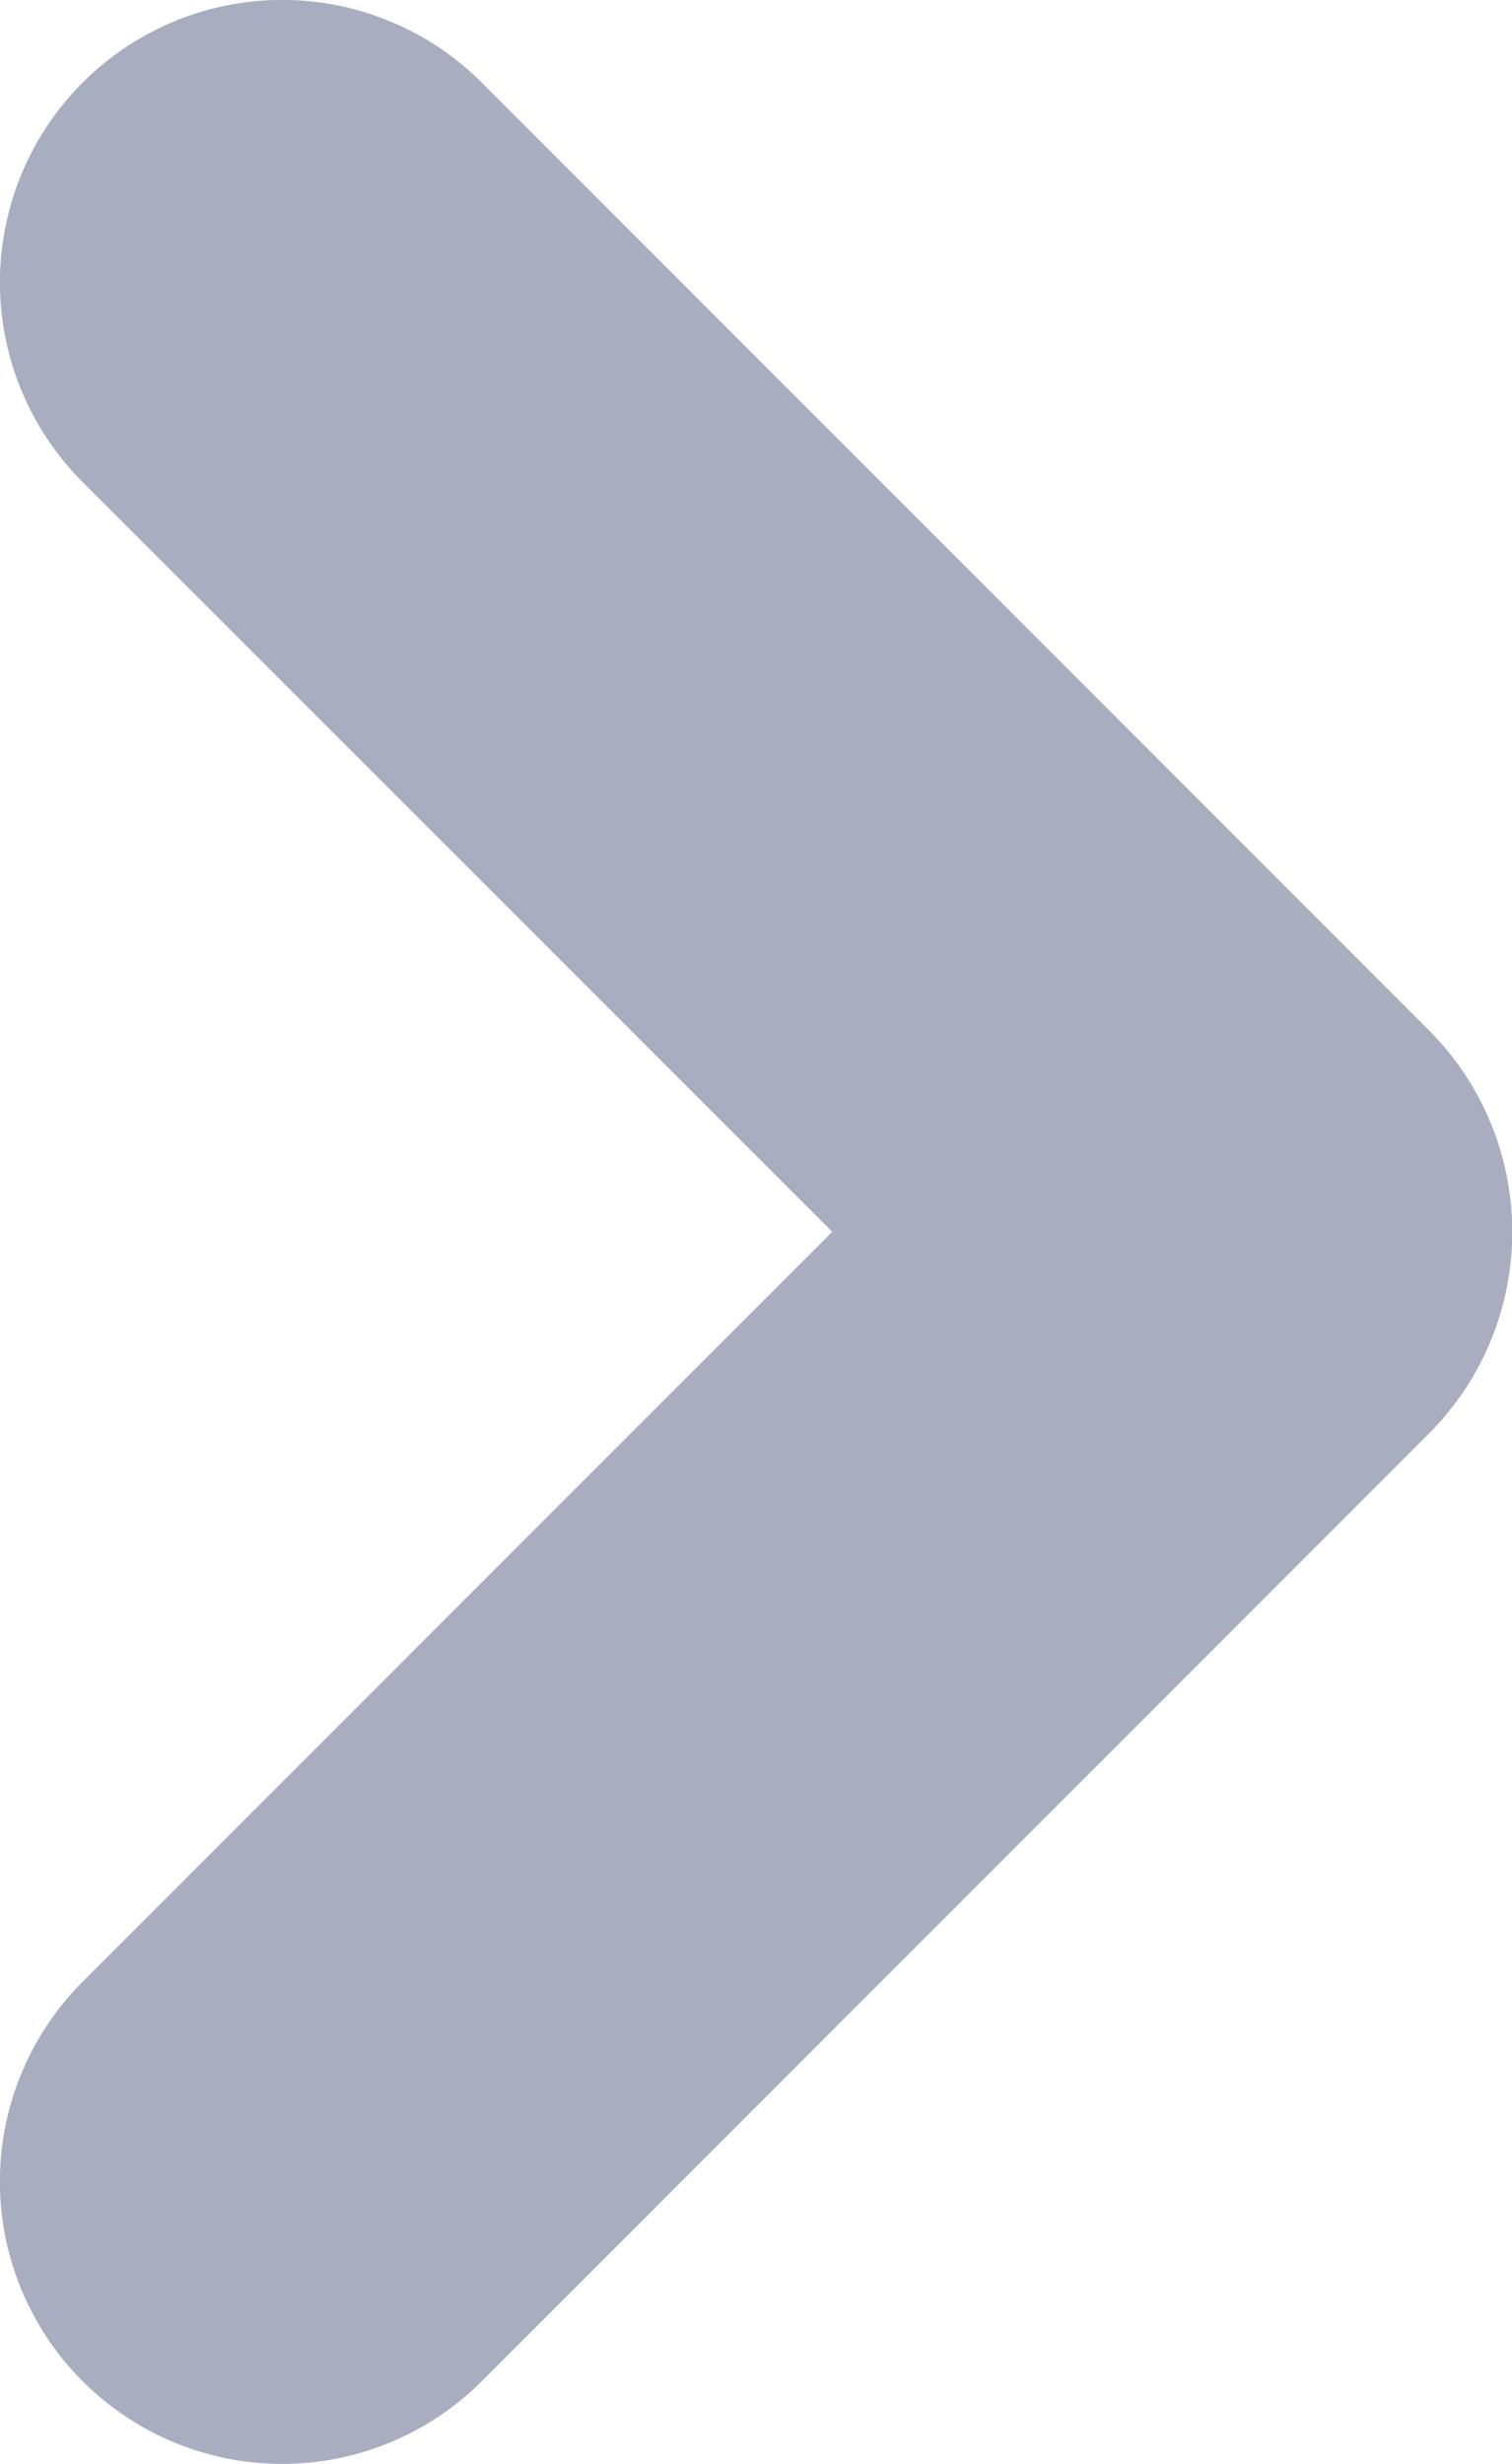 <svg id="Layer_1" data-name="Layer 1" xmlns="http://www.w3.org/2000/svg" viewBox="0 0 55.83 90.93"><defs><style>.cls-1{fill:#a9adc0;}</style></defs><title>icon-chevron-grey-right</title><path class="cls-1" d="M17.79,87.88l35-35a10.54,10.54,0,0,0,0-14.83l-35-35A10.42,10.42,0,0,0,3.05,17.79L30.73,45.46,3.05,73.14A10.42,10.42,0,0,0,17.79,87.88"/></svg>